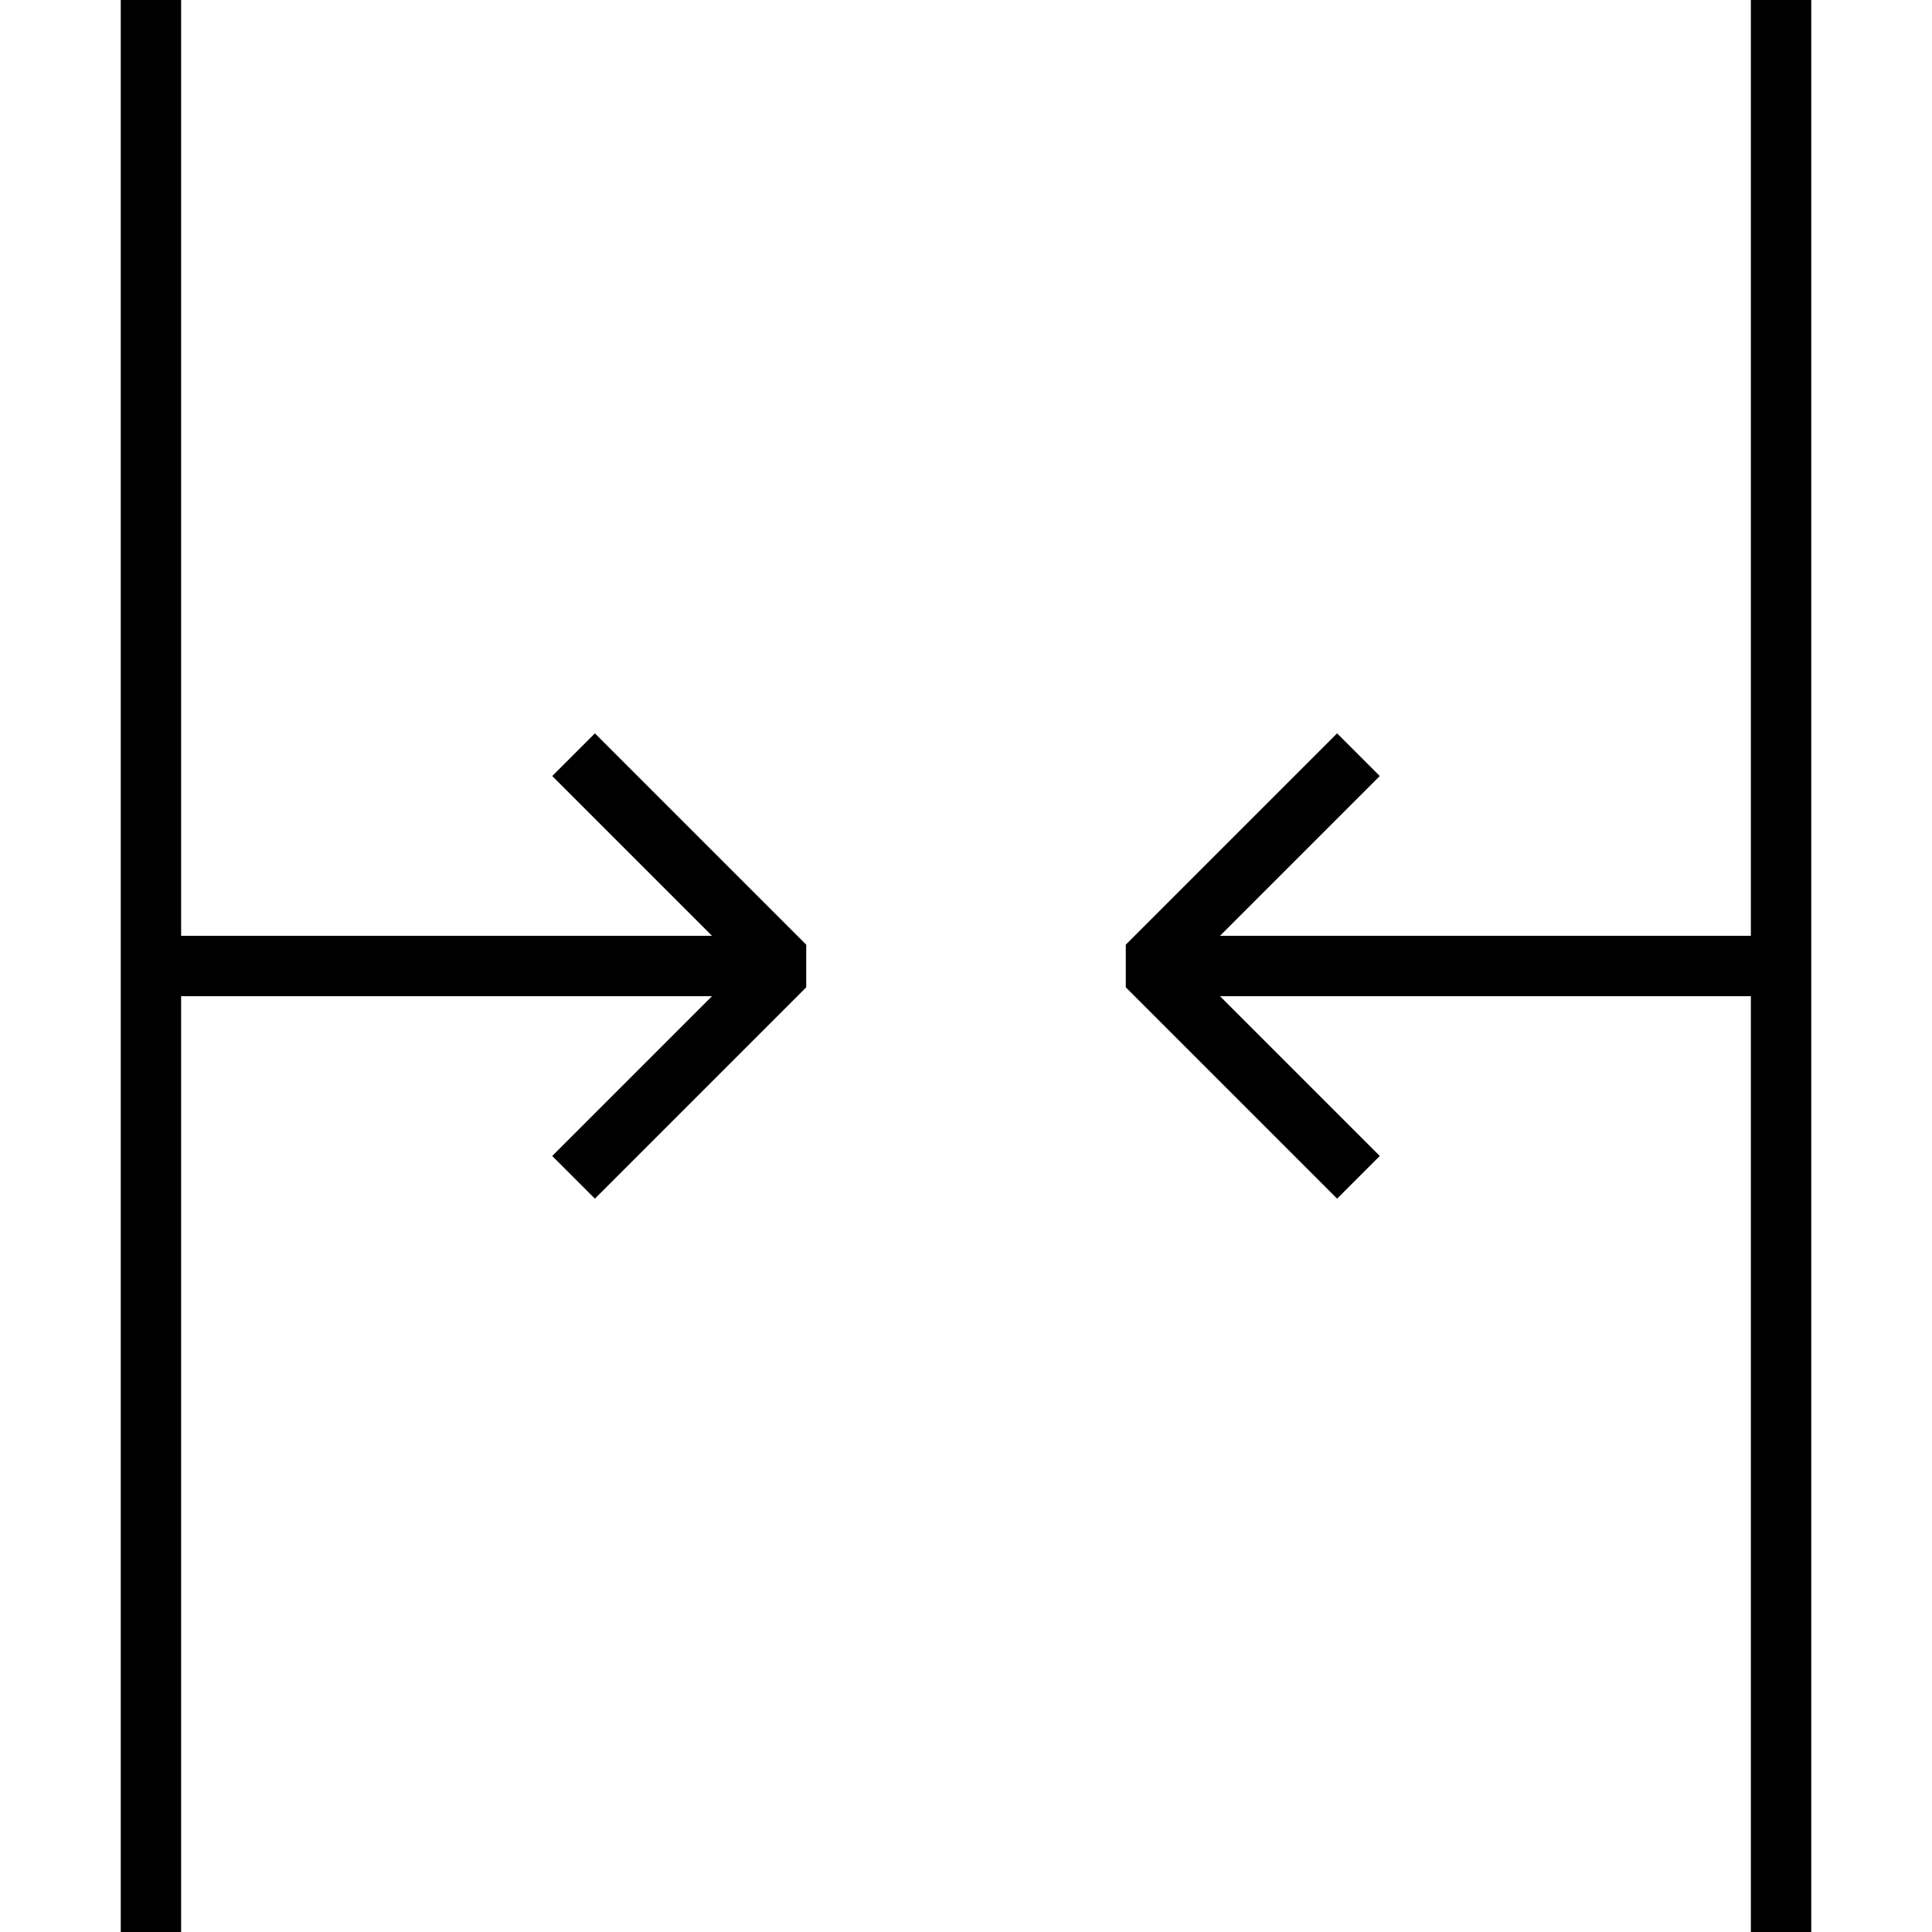 <svg viewBox="0 0 64 64"><path d="M4 0v64h2V0zm54 0v64h2V0zM44.293 24.293l-7 7v1.414l7 7 1.414-1.414L39.414 32l6.293-6.293z"/><path d="M38 31v2h21v-2zm-18.293-6.707l-1.414 1.414L24.586 32l-6.293 6.293 1.414 1.414 7-7v-1.414z"/><path d="M5 31v2h21v-2z"/></svg>